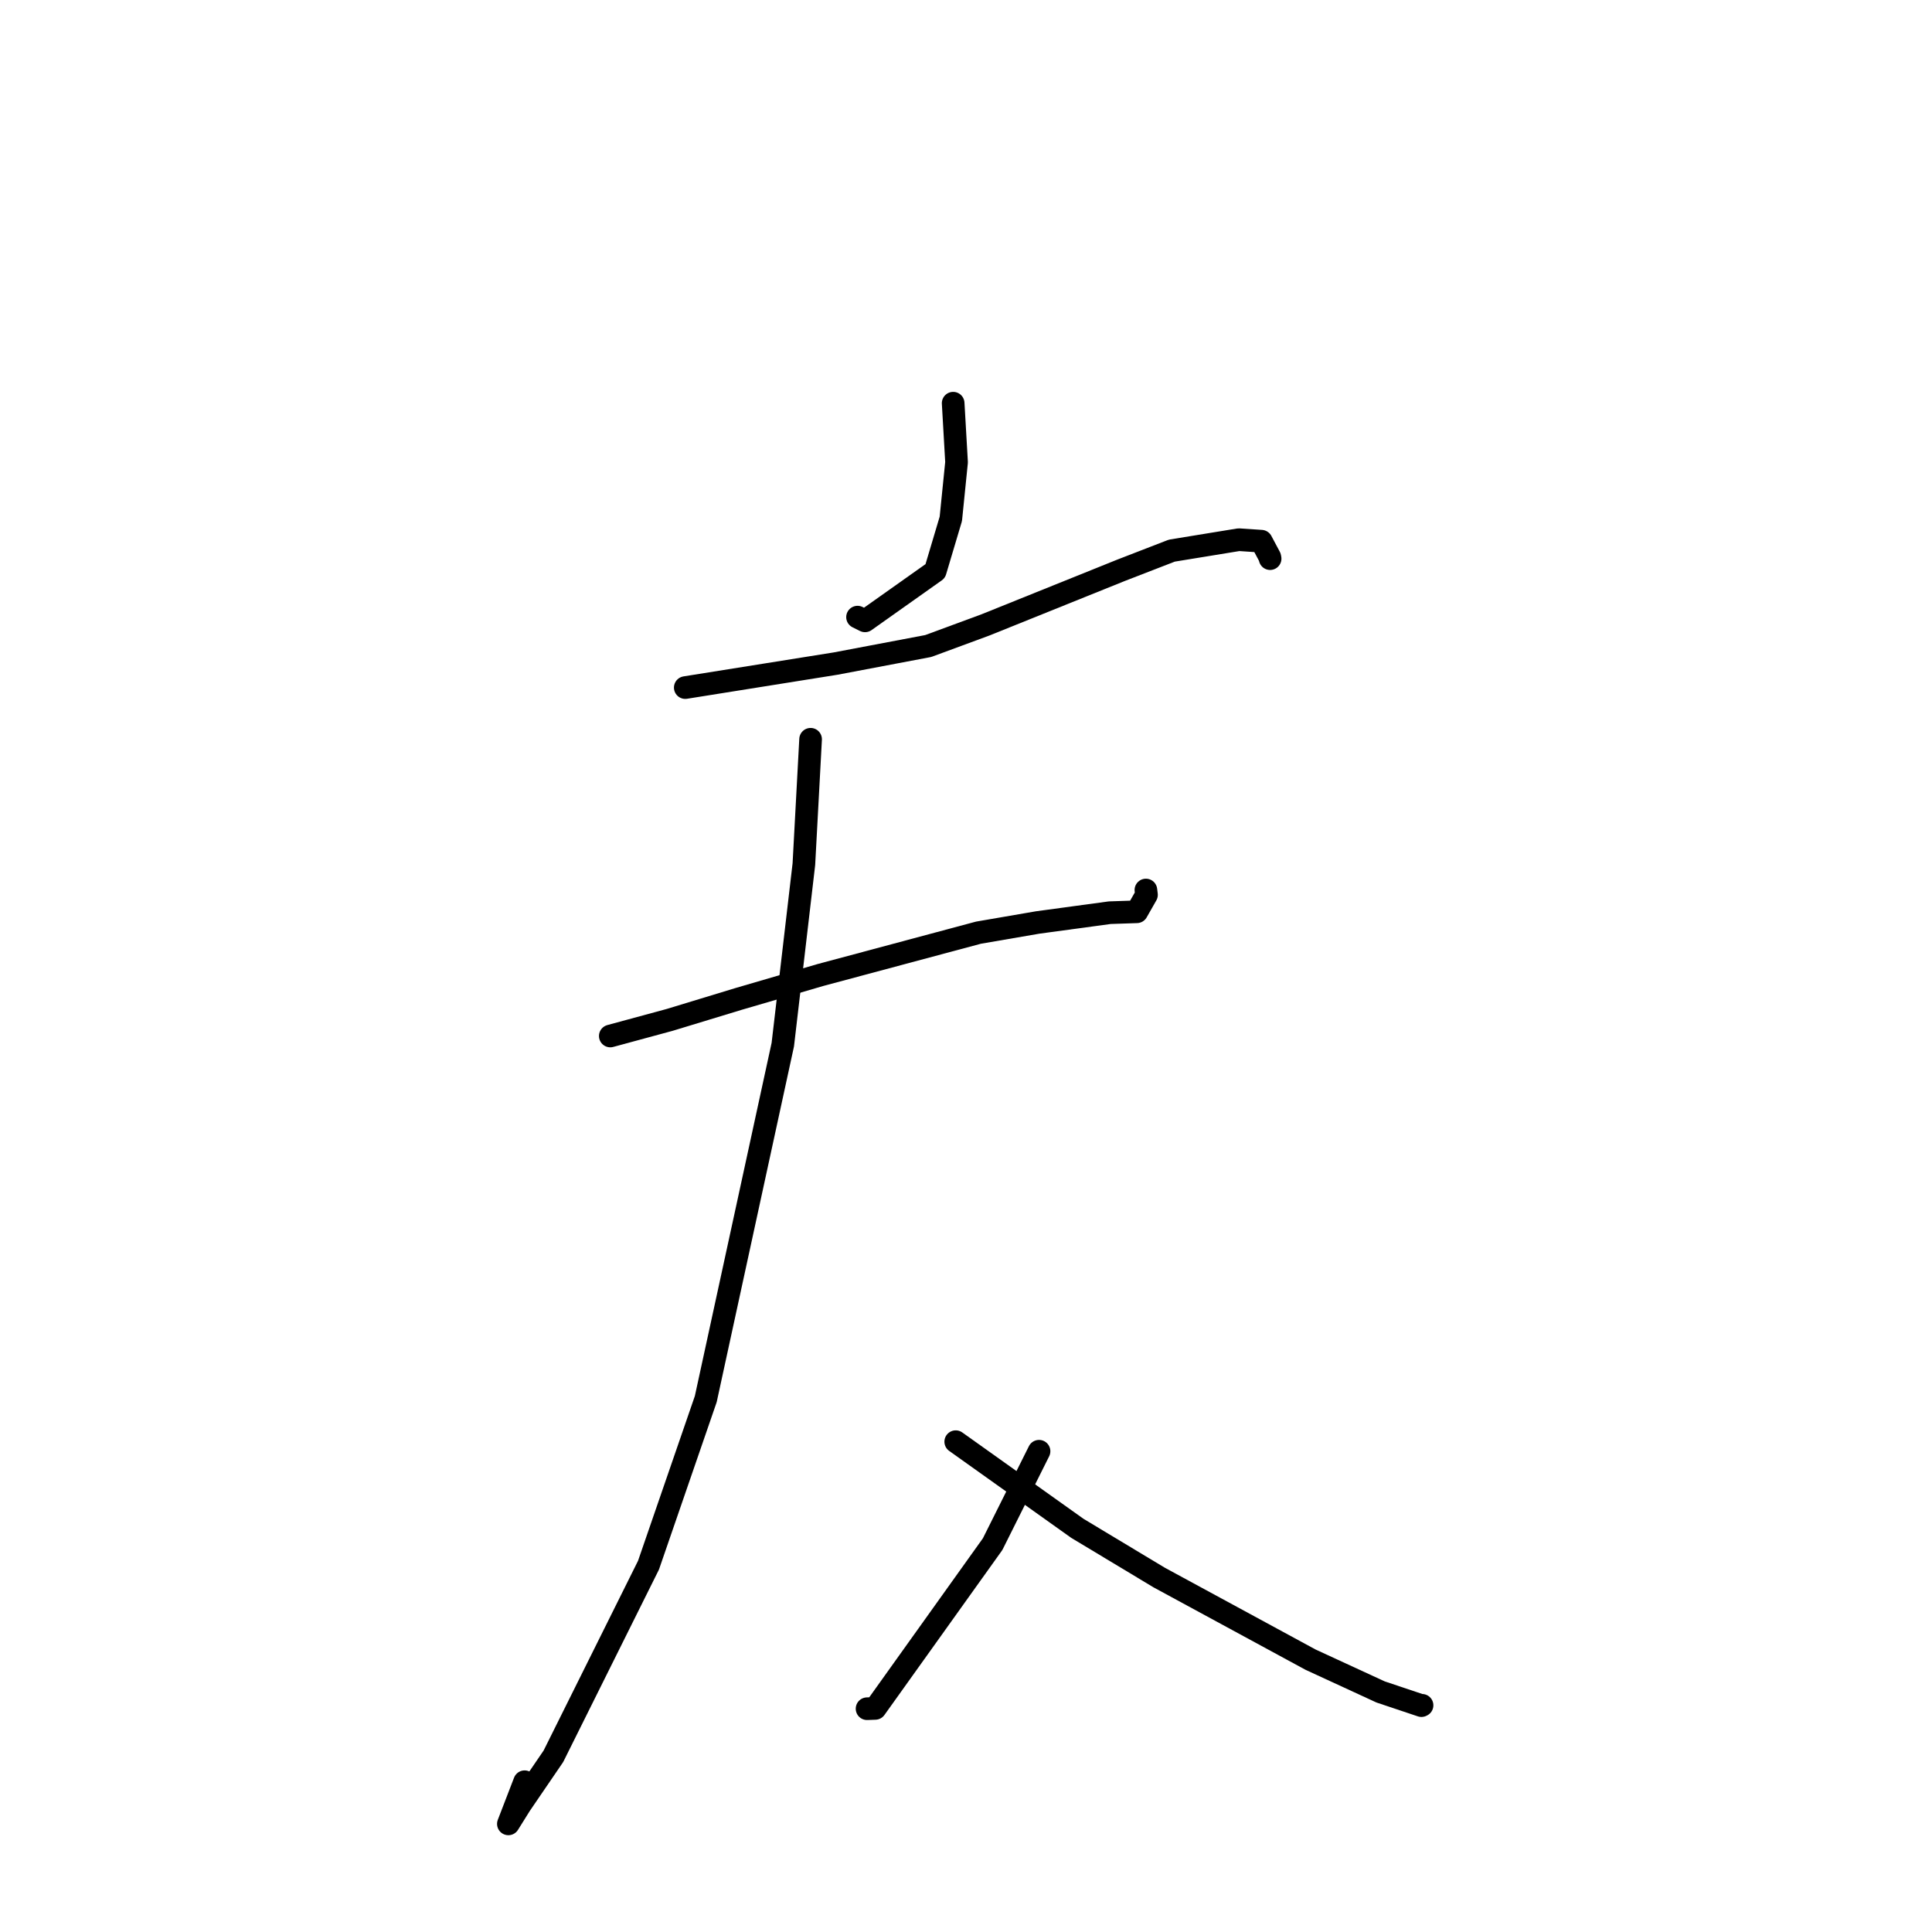 <?xml version="1.0" standalone="no"?>
    <svg width="256" height="256" xmlns="http://www.w3.org/2000/svg" version="1.1">
    <polyline stroke="black" stroke-width="3" stroke-linecap="round" fill="transparent" stroke-linejoin="round" points="126.299 53.425 126.748 61.249 125.99 68.748 123.925 75.675 114.619 82.267 113.627 81.773 " />
        <polyline stroke="black" stroke-width="3" stroke-linecap="round" fill="transparent" stroke-linejoin="round" points="90.802 91.109 110.716 87.929 122.998 85.601 130.581 82.802 148.574 75.555 155.271 72.963 164.153 71.512 167.135 71.711 168.259 73.819 168.297 74.023 " />
        <polyline stroke="black" stroke-width="3" stroke-linecap="round" fill="transparent" stroke-linejoin="round" points="80.867 137.276 88.739 135.14 97.857 132.366 108.702 129.197 129.649 123.585 137.51 122.232 147.048 120.937 150.291 120.828 150.637 120.816 151.915 118.569 151.838 117.932 " />
        <polyline stroke="black" stroke-width="3" stroke-linecap="round" fill="transparent" stroke-linejoin="round" points="107.408 97.956 106.518 114.51 103.726 138.416 93.519 185.379 85.928 207.398 73.327 232.719 68.946 239.137 67.362 241.674 69.516 236.088 " />
        <polyline stroke="black" stroke-width="3" stroke-linecap="round" fill="transparent" stroke-linejoin="round" points="126.639 191.03 142.752 202.509 153.594 209.03 173.651 219.911 182.934 224.191 188.348 226.005 188.429 225.963 " />
        <polyline stroke="black" stroke-width="3" stroke-linecap="round" fill="transparent" stroke-linejoin="round" points="137.678 192.296 131.529 204.606 115.971 226.373 114.89 226.413 " />
        </svg>